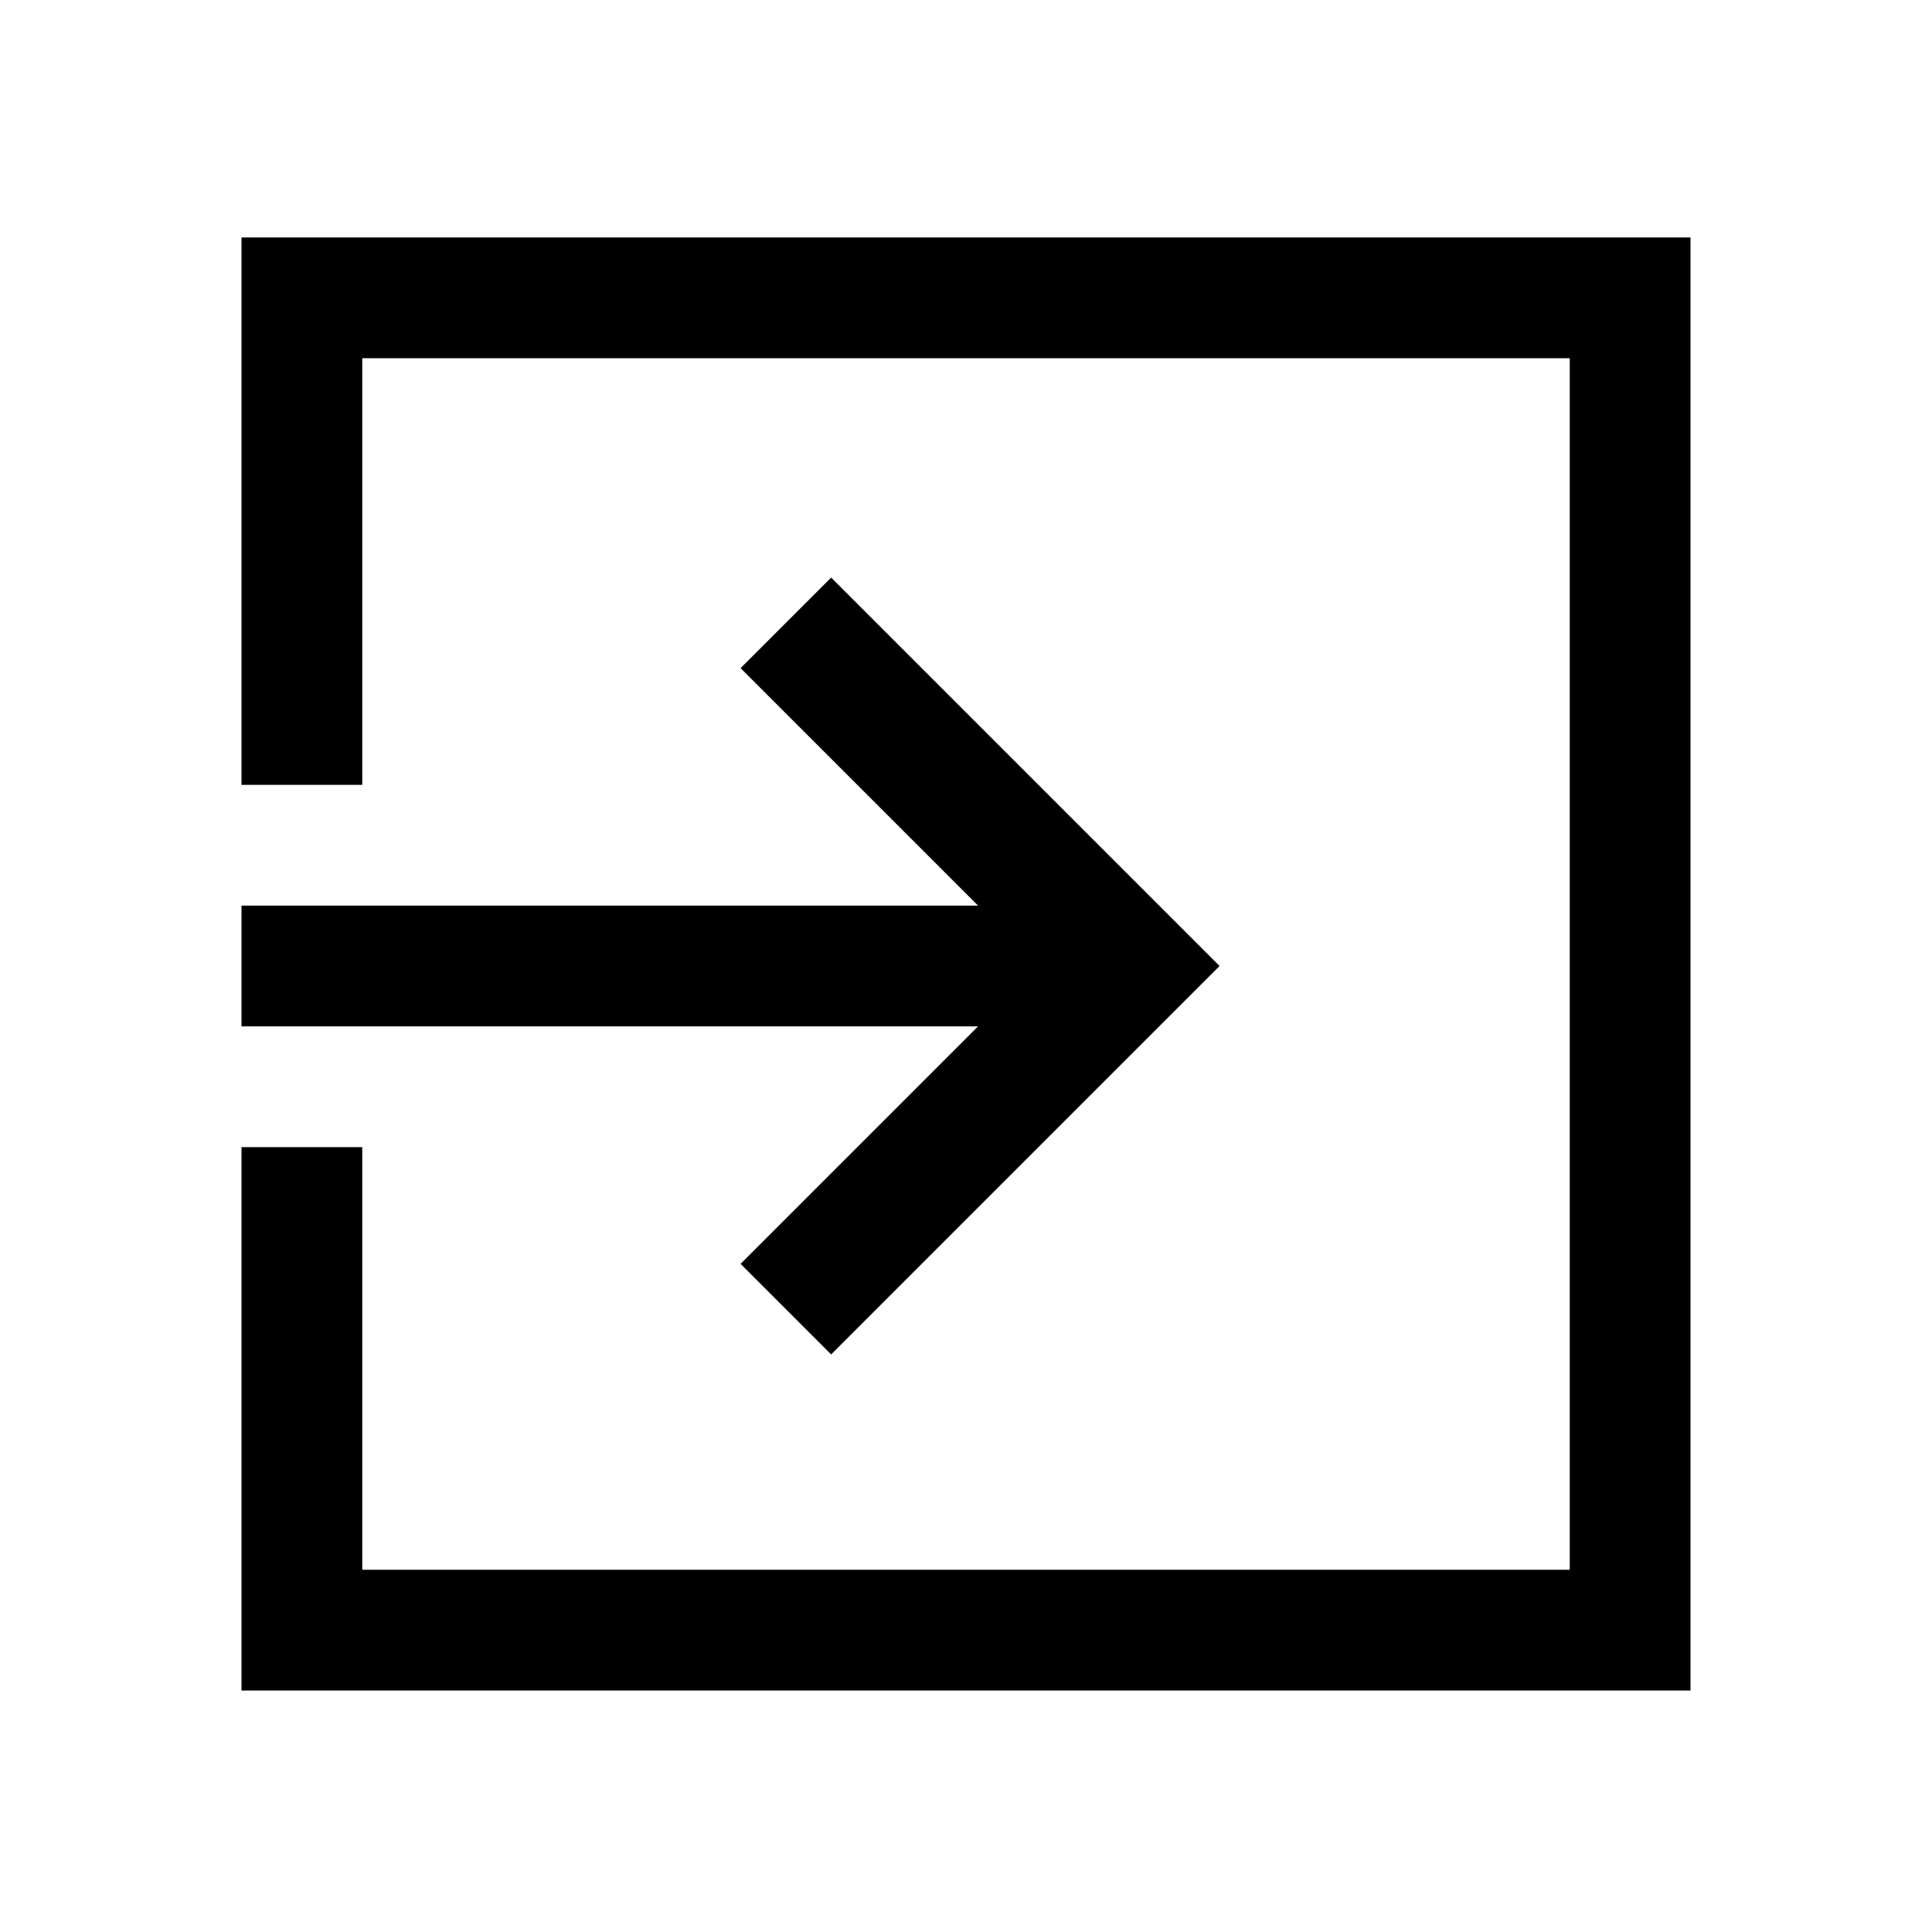 <svg xmlns="http://www.w3.org/2000/svg" height="48" viewBox="0 96 960 960" width="48"><path d="m413 769-45-45 118-118H120v-60h366L368 428l45-45 193 193-193 193ZM120 936V666h60v210h600V274H180v212h-60V214h720v722H120Z"/></svg>